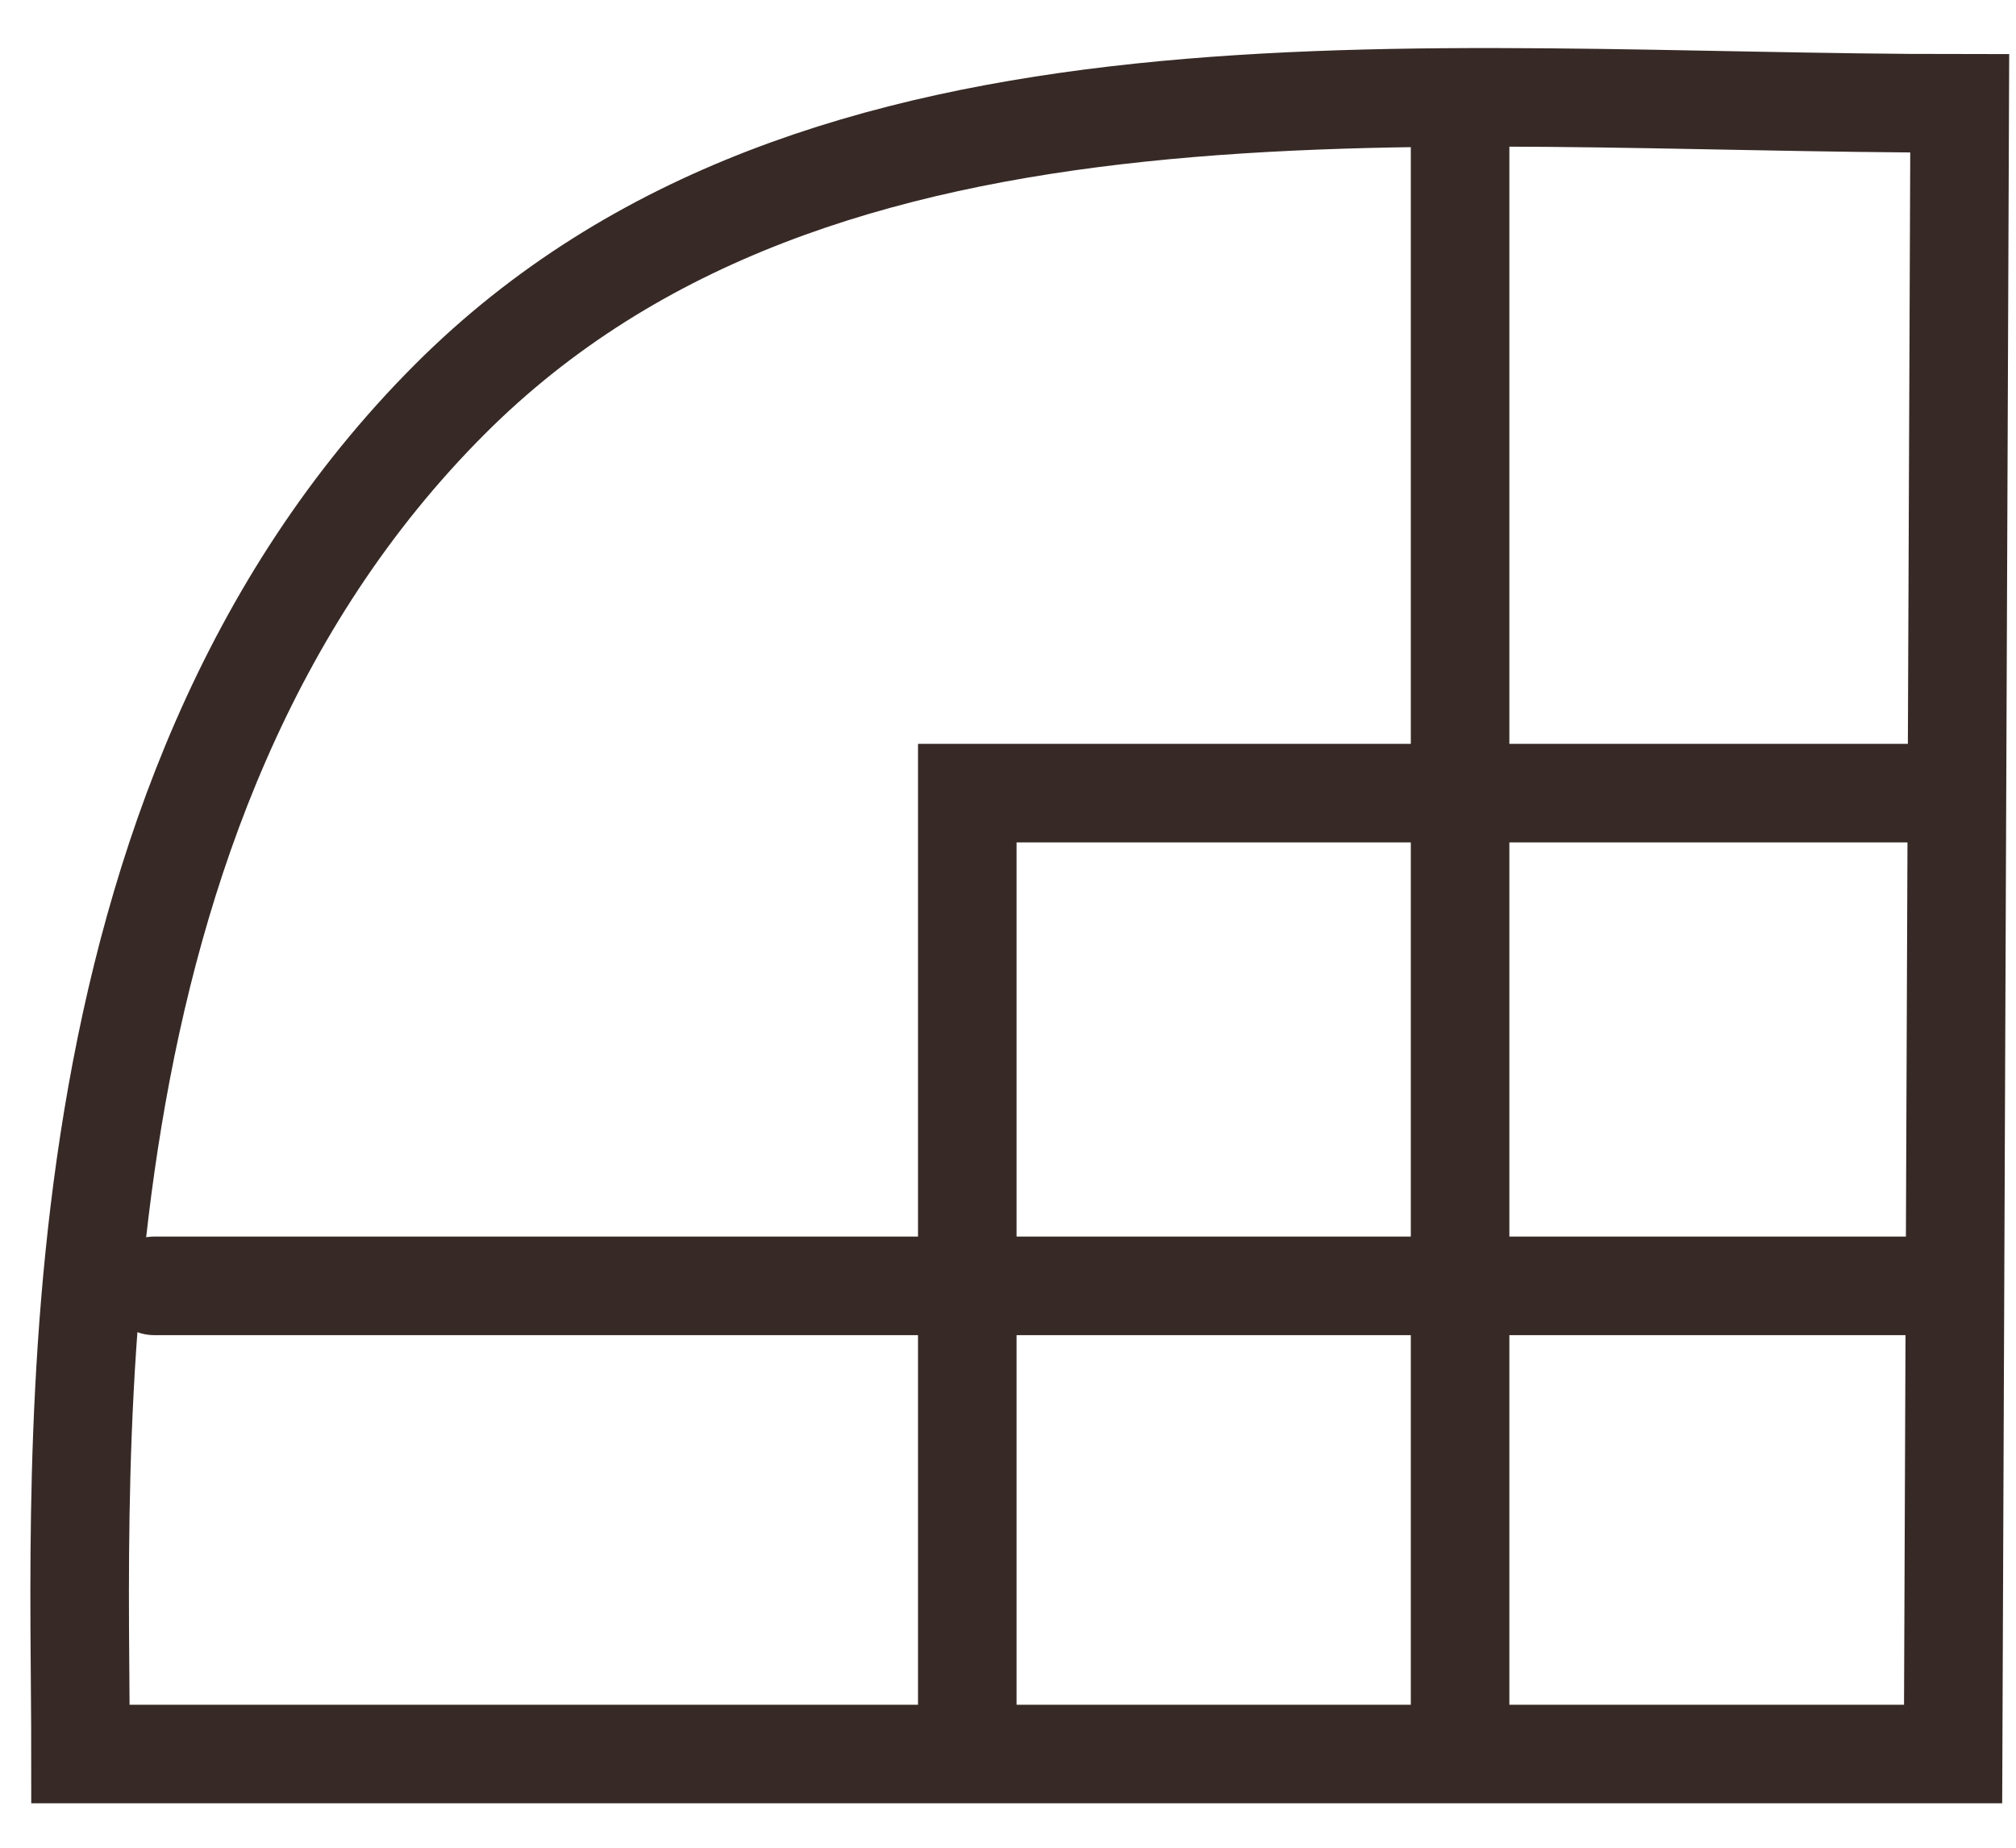 <svg width="36" height="33" viewBox="0 0 36 33" fill="none" xmlns="http://www.w3.org/2000/svg">
<path d="M34.877 31.326L34.995 1.846C25.316 1.846 14.638 0.526 8.038 7.126C0.78 14.385 1.438 26.046 1.438 31.326H34.877Z" stroke="#372A26" stroke-width="1.76"/>
<path d="M34.873 14.165H17.273V31.765" stroke="#372A26" stroke-width="1.76"/>
<path d="M26.073 2.284L26.073 30.884" stroke="#372A26" stroke-width="1.76" stroke-linecap="round"/>
<path d="M34.873 22.965L2.753 22.965" stroke="#372A26" stroke-width="1.76" stroke-linecap="round"/>
</svg>
